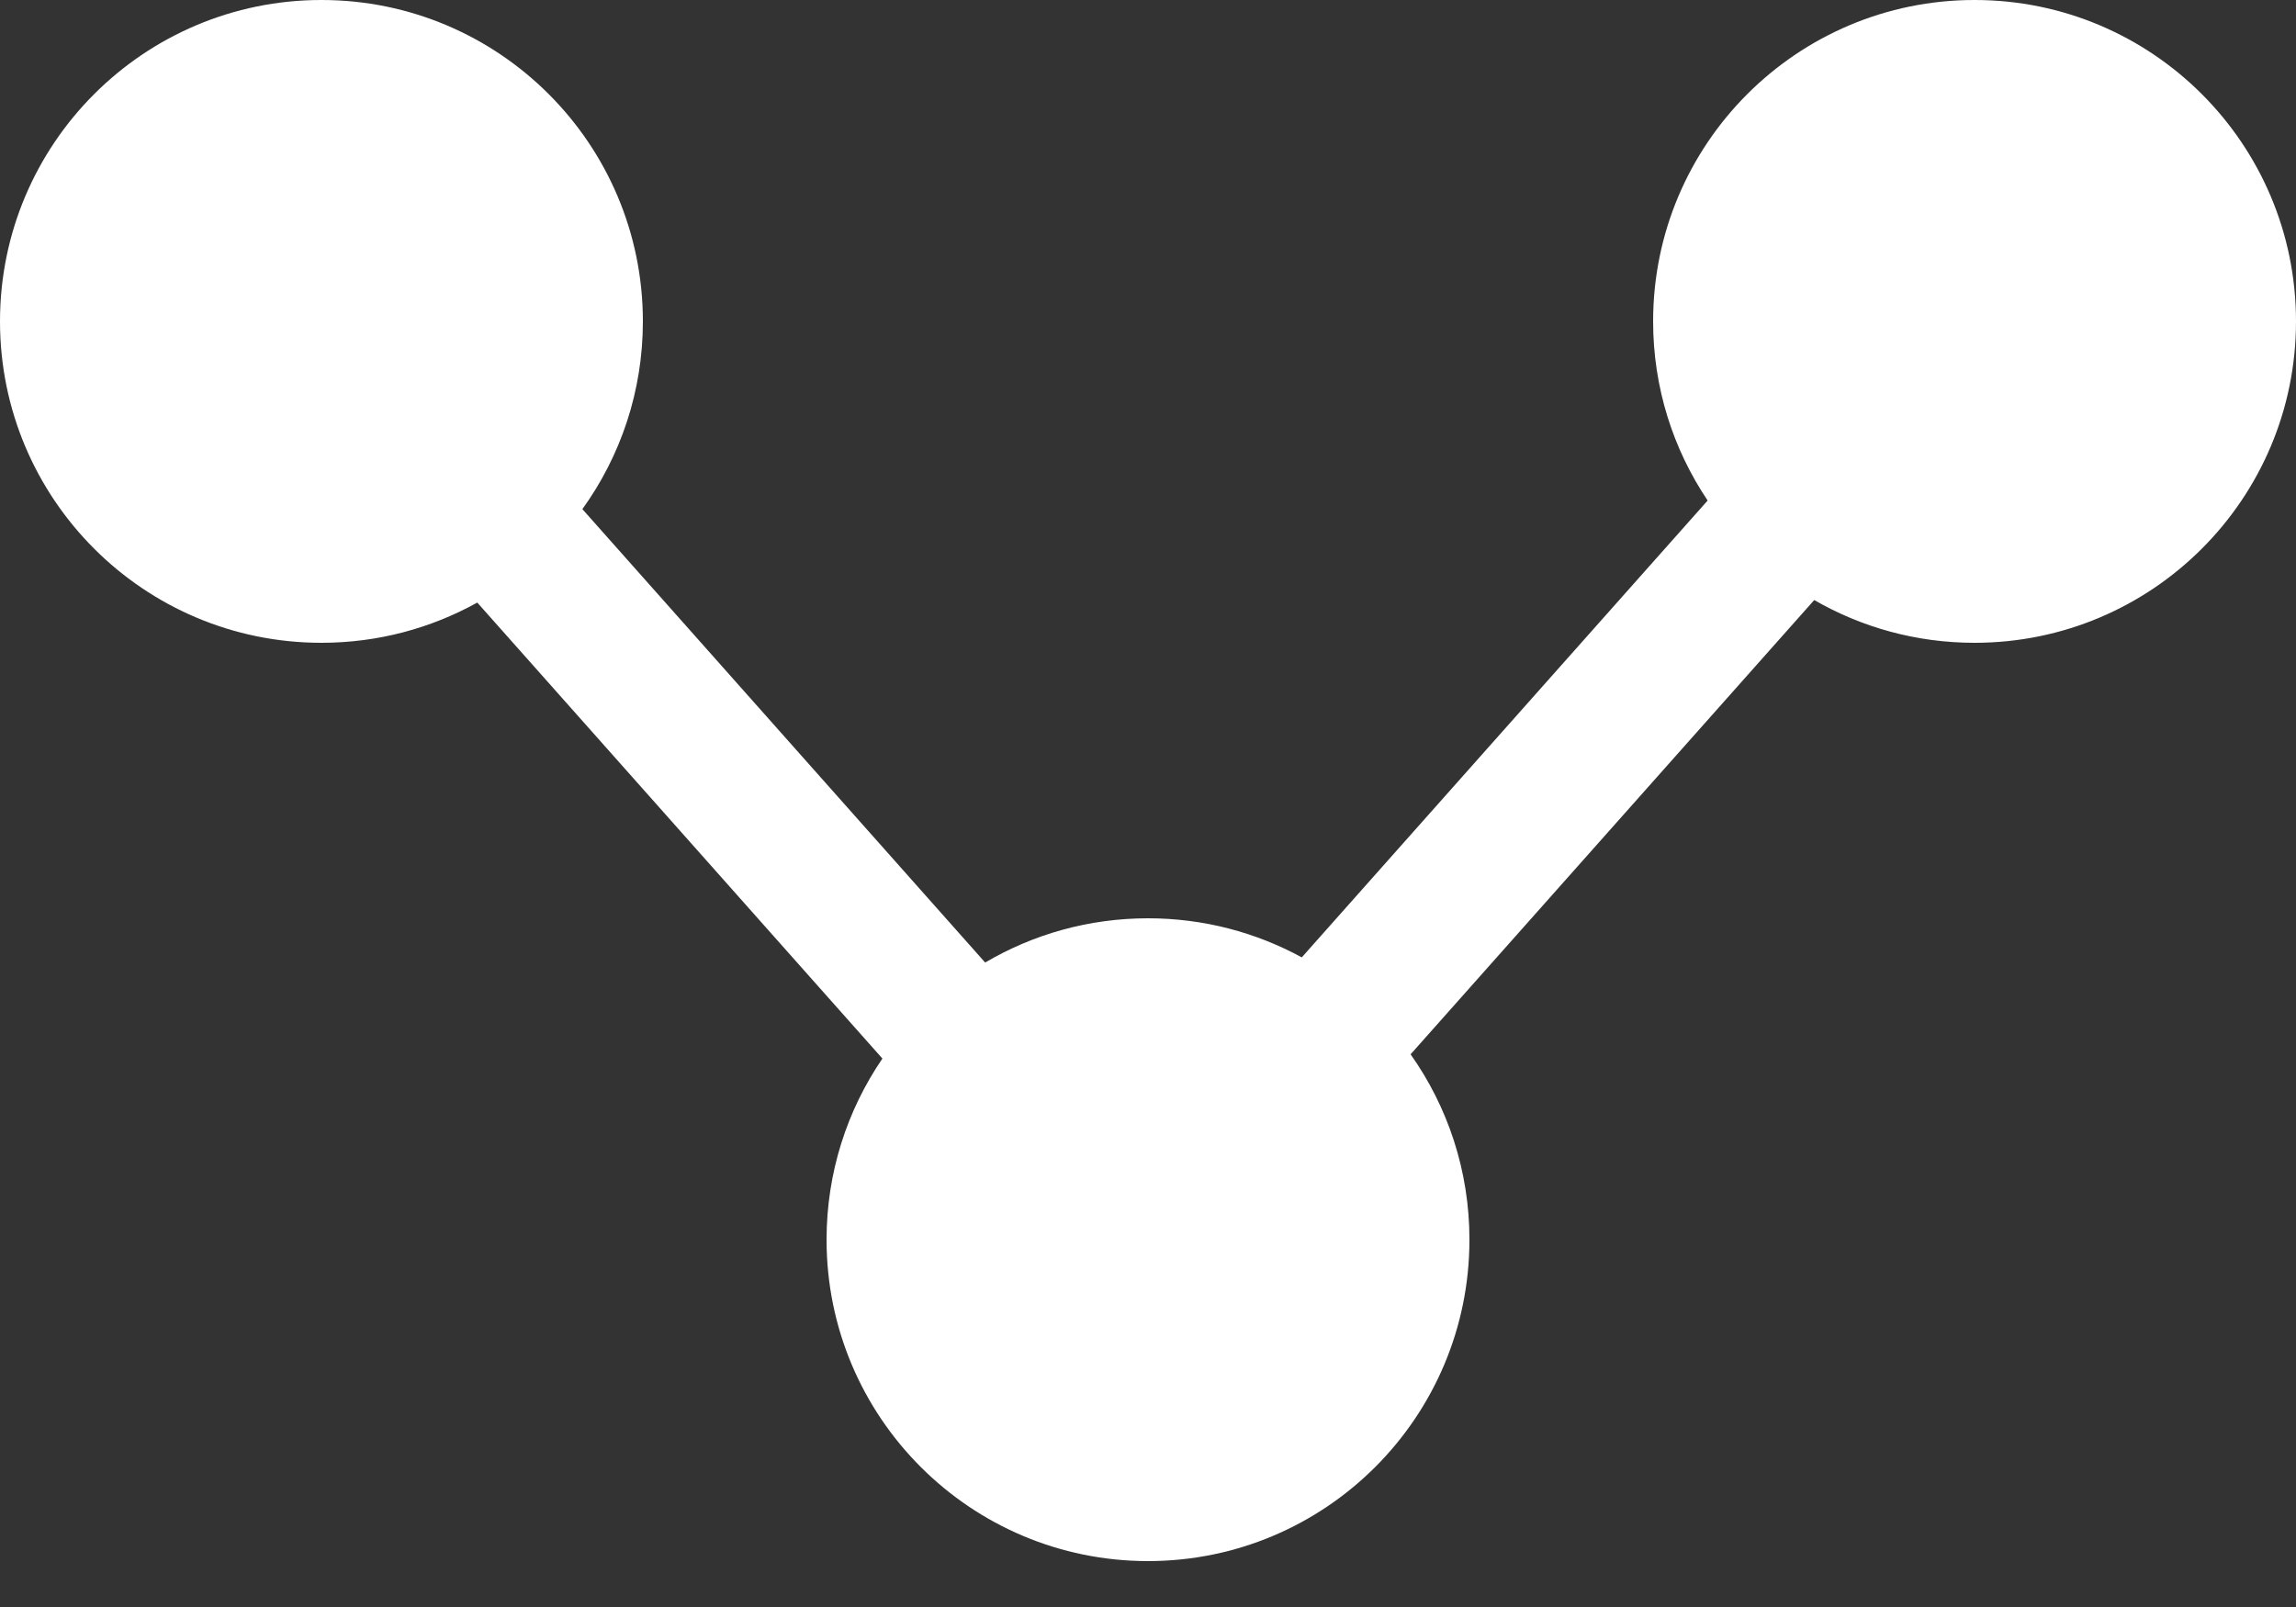 <svg width="40" height="28" viewBox="0 0 40 28" fill="none" xmlns="http://www.w3.org/2000/svg">
<rect x="0" y="0" width="40" height="28" fill="#333333" stroke="none"/>
<path fill-rule="evenodd" clip-rule="evenodd" d="M28.8 5.6C28.8 2.507 31.307 -4.9971e-05 34.4 -4.98358e-05C37.493 -4.97007e-05 40 2.507 40 5.6C40 8.693 37.493 11.2 34.4 11.2C33.383 11.2 32.429 10.929 31.607 10.455L24.575 18.37C25.221 19.283 25.6 20.397 25.6 21.6C25.6 24.693 23.093 27.2 20 27.2C16.907 27.2 14.4 24.693 14.4 21.6C14.4 20.43 14.759 19.343 15.373 18.444L8.315 10.499C7.511 10.945 6.585 11.2 5.6 11.2C2.507 11.2 8.08976e-07 8.693 9.44166e-07 5.6C1.07936e-06 2.507 2.507 -5.12299e-05 5.6 -5.10947e-05C8.693 -5.09595e-05 11.2 2.507 11.2 5.6C11.2 6.821 10.809 7.951 10.146 8.871L17.163 16.771C17.995 16.281 18.965 16 20 16C20.97 16 21.883 16.247 22.679 16.681L29.75 8.721C29.15 7.829 28.8 6.755 28.8 5.6Z" fill="white"/>
</svg>
